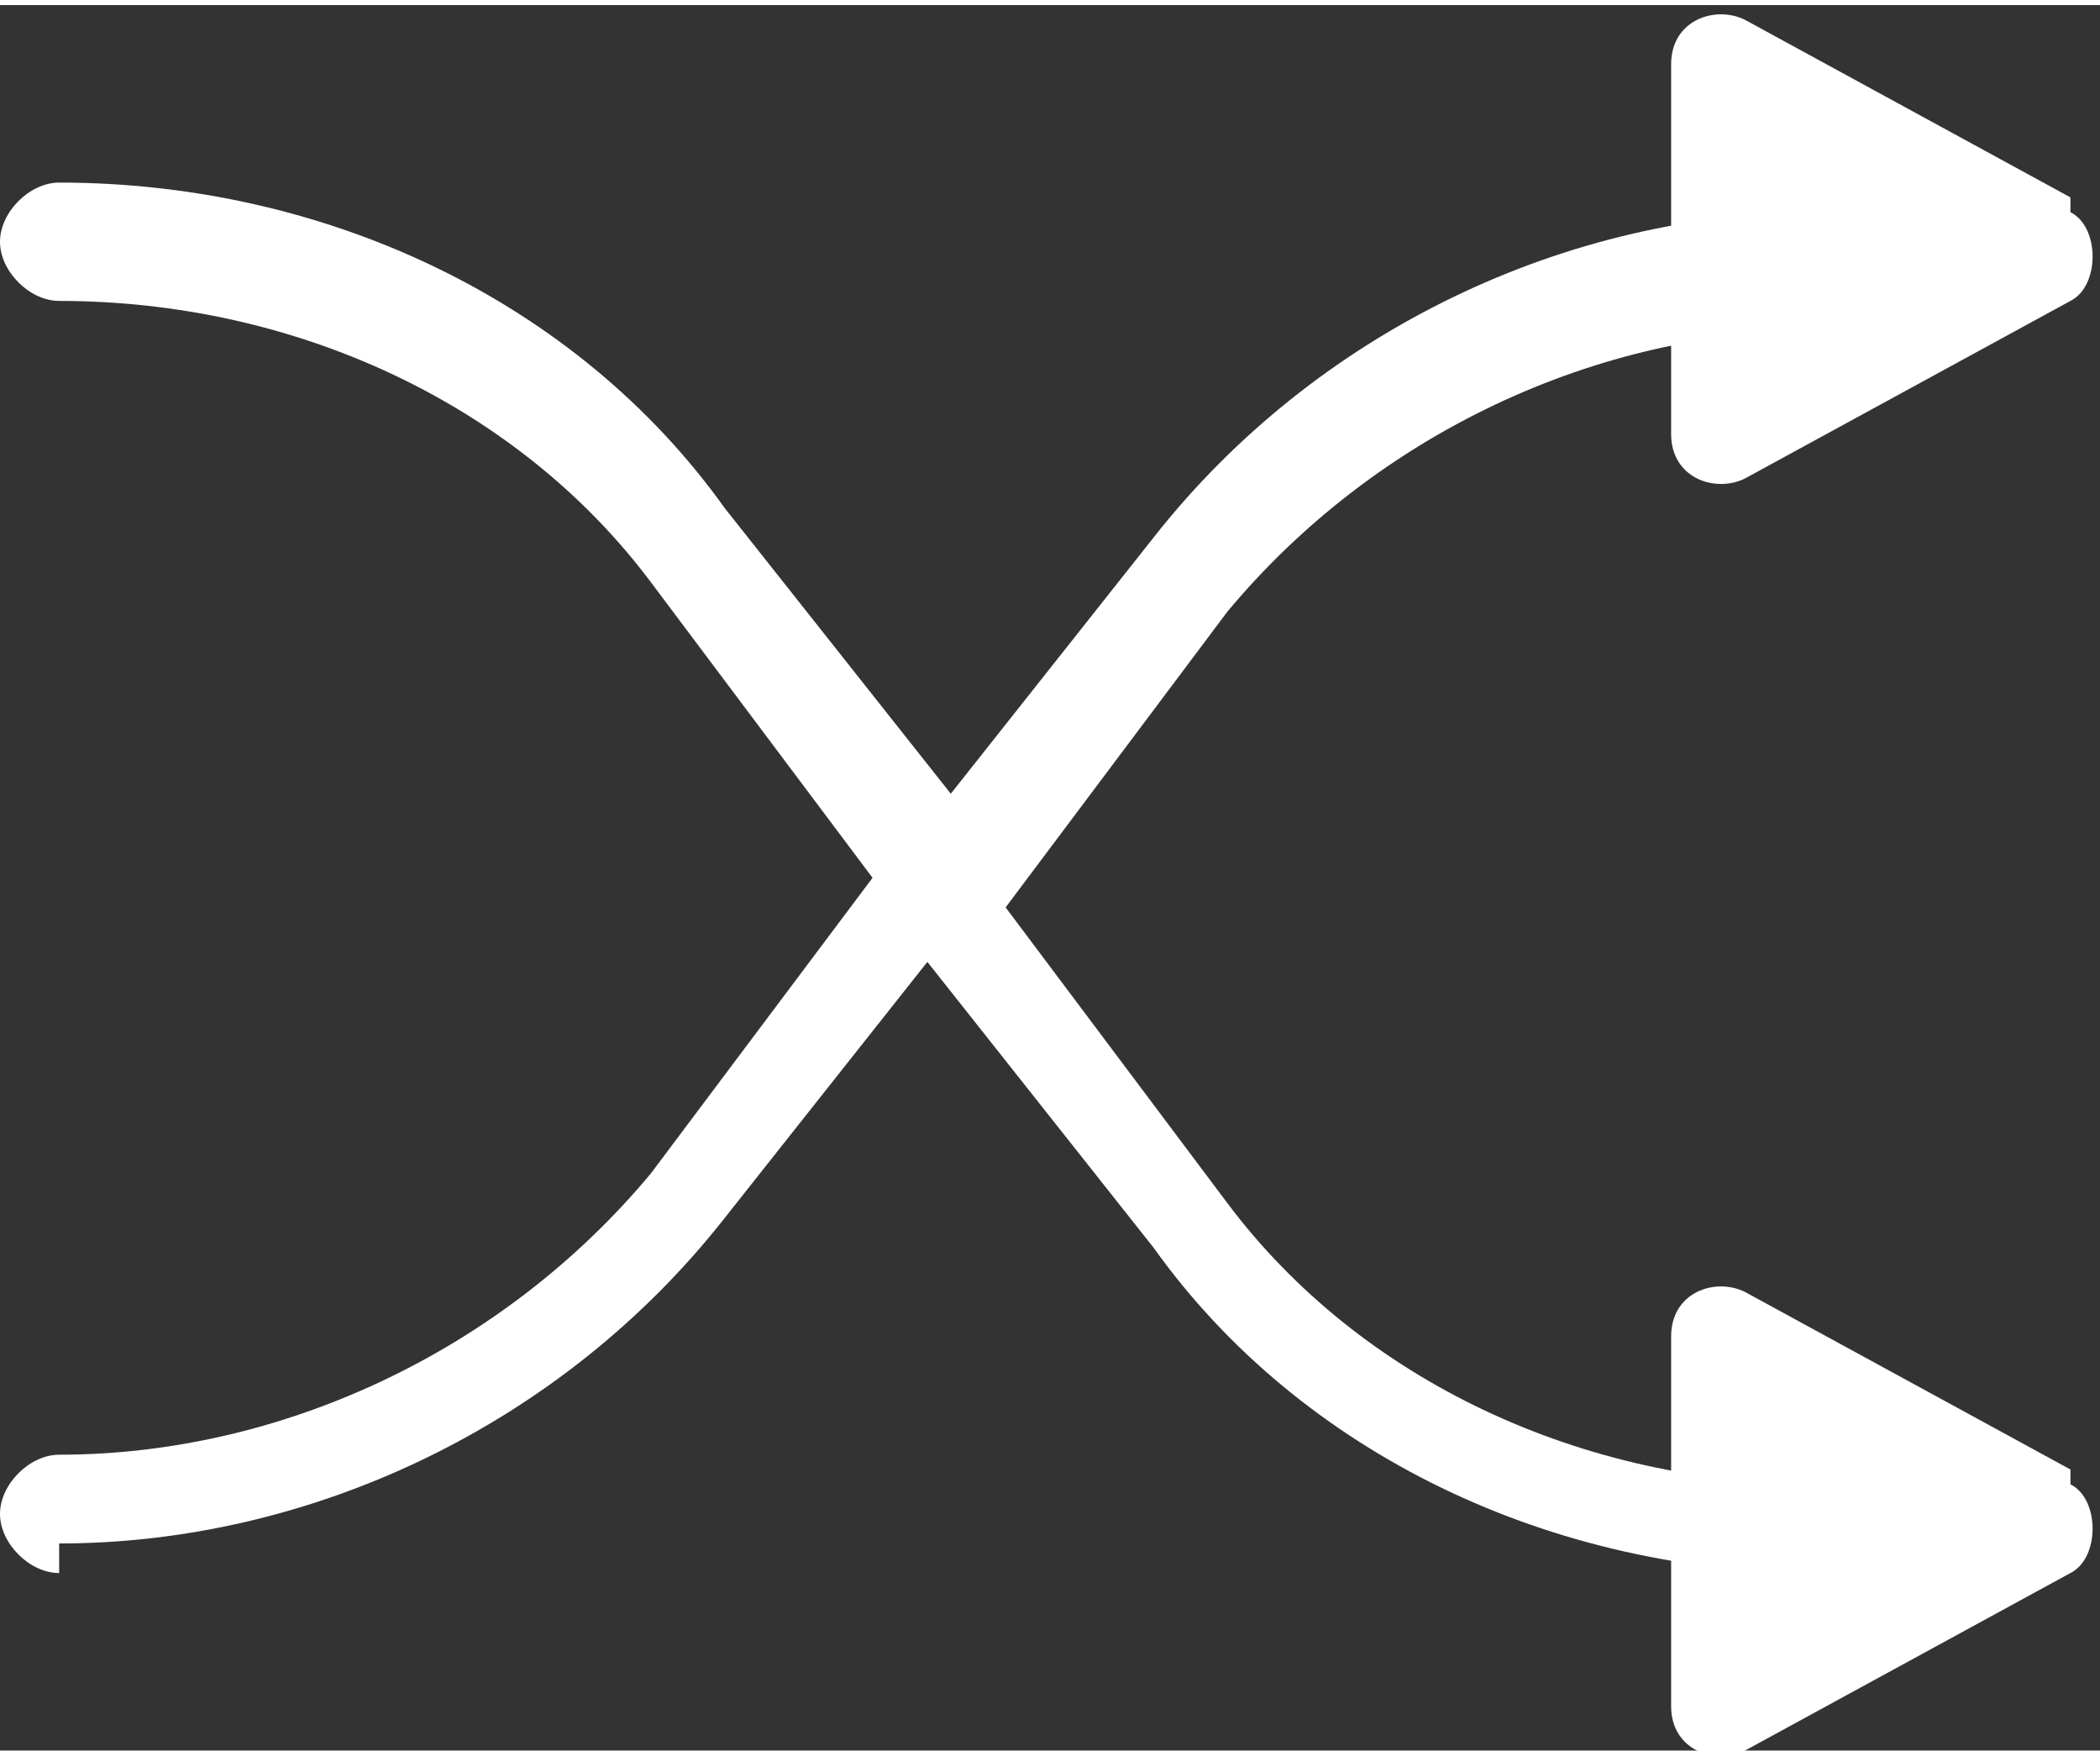 <?xml version="1.0" encoding="UTF-8"?>
<!DOCTYPE svg PUBLIC "-//W3C//DTD SVG 1.1//EN" "http://www.w3.org/Graphics/SVG/1.1/DTD/svg11.dtd">
<!-- Creator: CorelDRAW -->
<svg xmlns="http://www.w3.org/2000/svg" xml:space="preserve" width="0.134in" height="0.112in" version="1.1" style="shape-rendering:geometricPrecision; text-rendering:geometricPrecision; image-rendering:optimizeQuality; fill-rule:evenodd; clip-rule:evenodd"
viewBox="0 0 1.42 1.18"
 xmlns:xlink="http://www.w3.org/1999/xlink">
 <rect x="0" y="0" width="1.42" height="1.18" fill="#333333" stroke="none"/>
 <defs>
  <style type="text/css">
   <![CDATA[
    .fil0 {fill:white;fill-rule:nonzero}
   ]]>
  </style>
 </defs>
 <g id="Layer_x0020_1">
  <path class="fil0" d="M1.4 0.13l-0.22 -0.12c-0.02,-0.01 -0.05,0 -0.05,0.03l0 0.25c0,0.03 0.03,0.04 0.05,0.03l0.22 -0.12c0.02,-0.01 0.02,-0.05 0,-0.06z"/>
  <path class="fil0" d="M1.4 0.99l-0.22 -0.12c-0.02,-0.01 -0.05,0 -0.05,0.03l0 0.25c0,0.03 0.03,0.04 0.05,0.03l0.22 -0.12c0.02,-0.01 0.02,-0.05 0,-0.06z"/>
  <path class="fil0" d="M1.23 1.06c-0.18,0 -0.35,-0.08 -0.45,-0.22l-0.19 -0.24 0.19 -0.24c0.11,-0.14 0.28,-0.22 0.45,-0.22 0.02,0 0.04,0.02 0.04,0.04 0,0.02 -0.02,0.04 -0.04,0.04 -0.15,0 -0.3,0.07 -0.4,0.19l-0.15 0.2 0.15 0.2c0.09,0.12 0.24,0.19 0.4,0.19 0.02,0 0.04,0.02 0.04,0.04 0,0.02 -0.02,0.04 -0.04,0.04z"/>
  <path class="fil0" d="M0.04 1.06c-0.02,0 -0.04,-0.02 -0.04,-0.04 0,-0.02 0.02,-0.04 0.04,-0.04 0.15,0 0.3,-0.07 0.4,-0.19l0.15 -0.2 -0.15 -0.2c-0.09,-0.12 -0.24,-0.19 -0.4,-0.19 -0.02,0 -0.04,-0.02 -0.04,-0.04 0,-0.02 0.02,-0.04 0.04,-0.04 0.18,0 0.35,0.08 0.45,0.22l0.19 0.24 -0.19 0.24c-0.11,0.14 -0.28,0.22 -0.45,0.22z"/>
 </g>
</svg>
